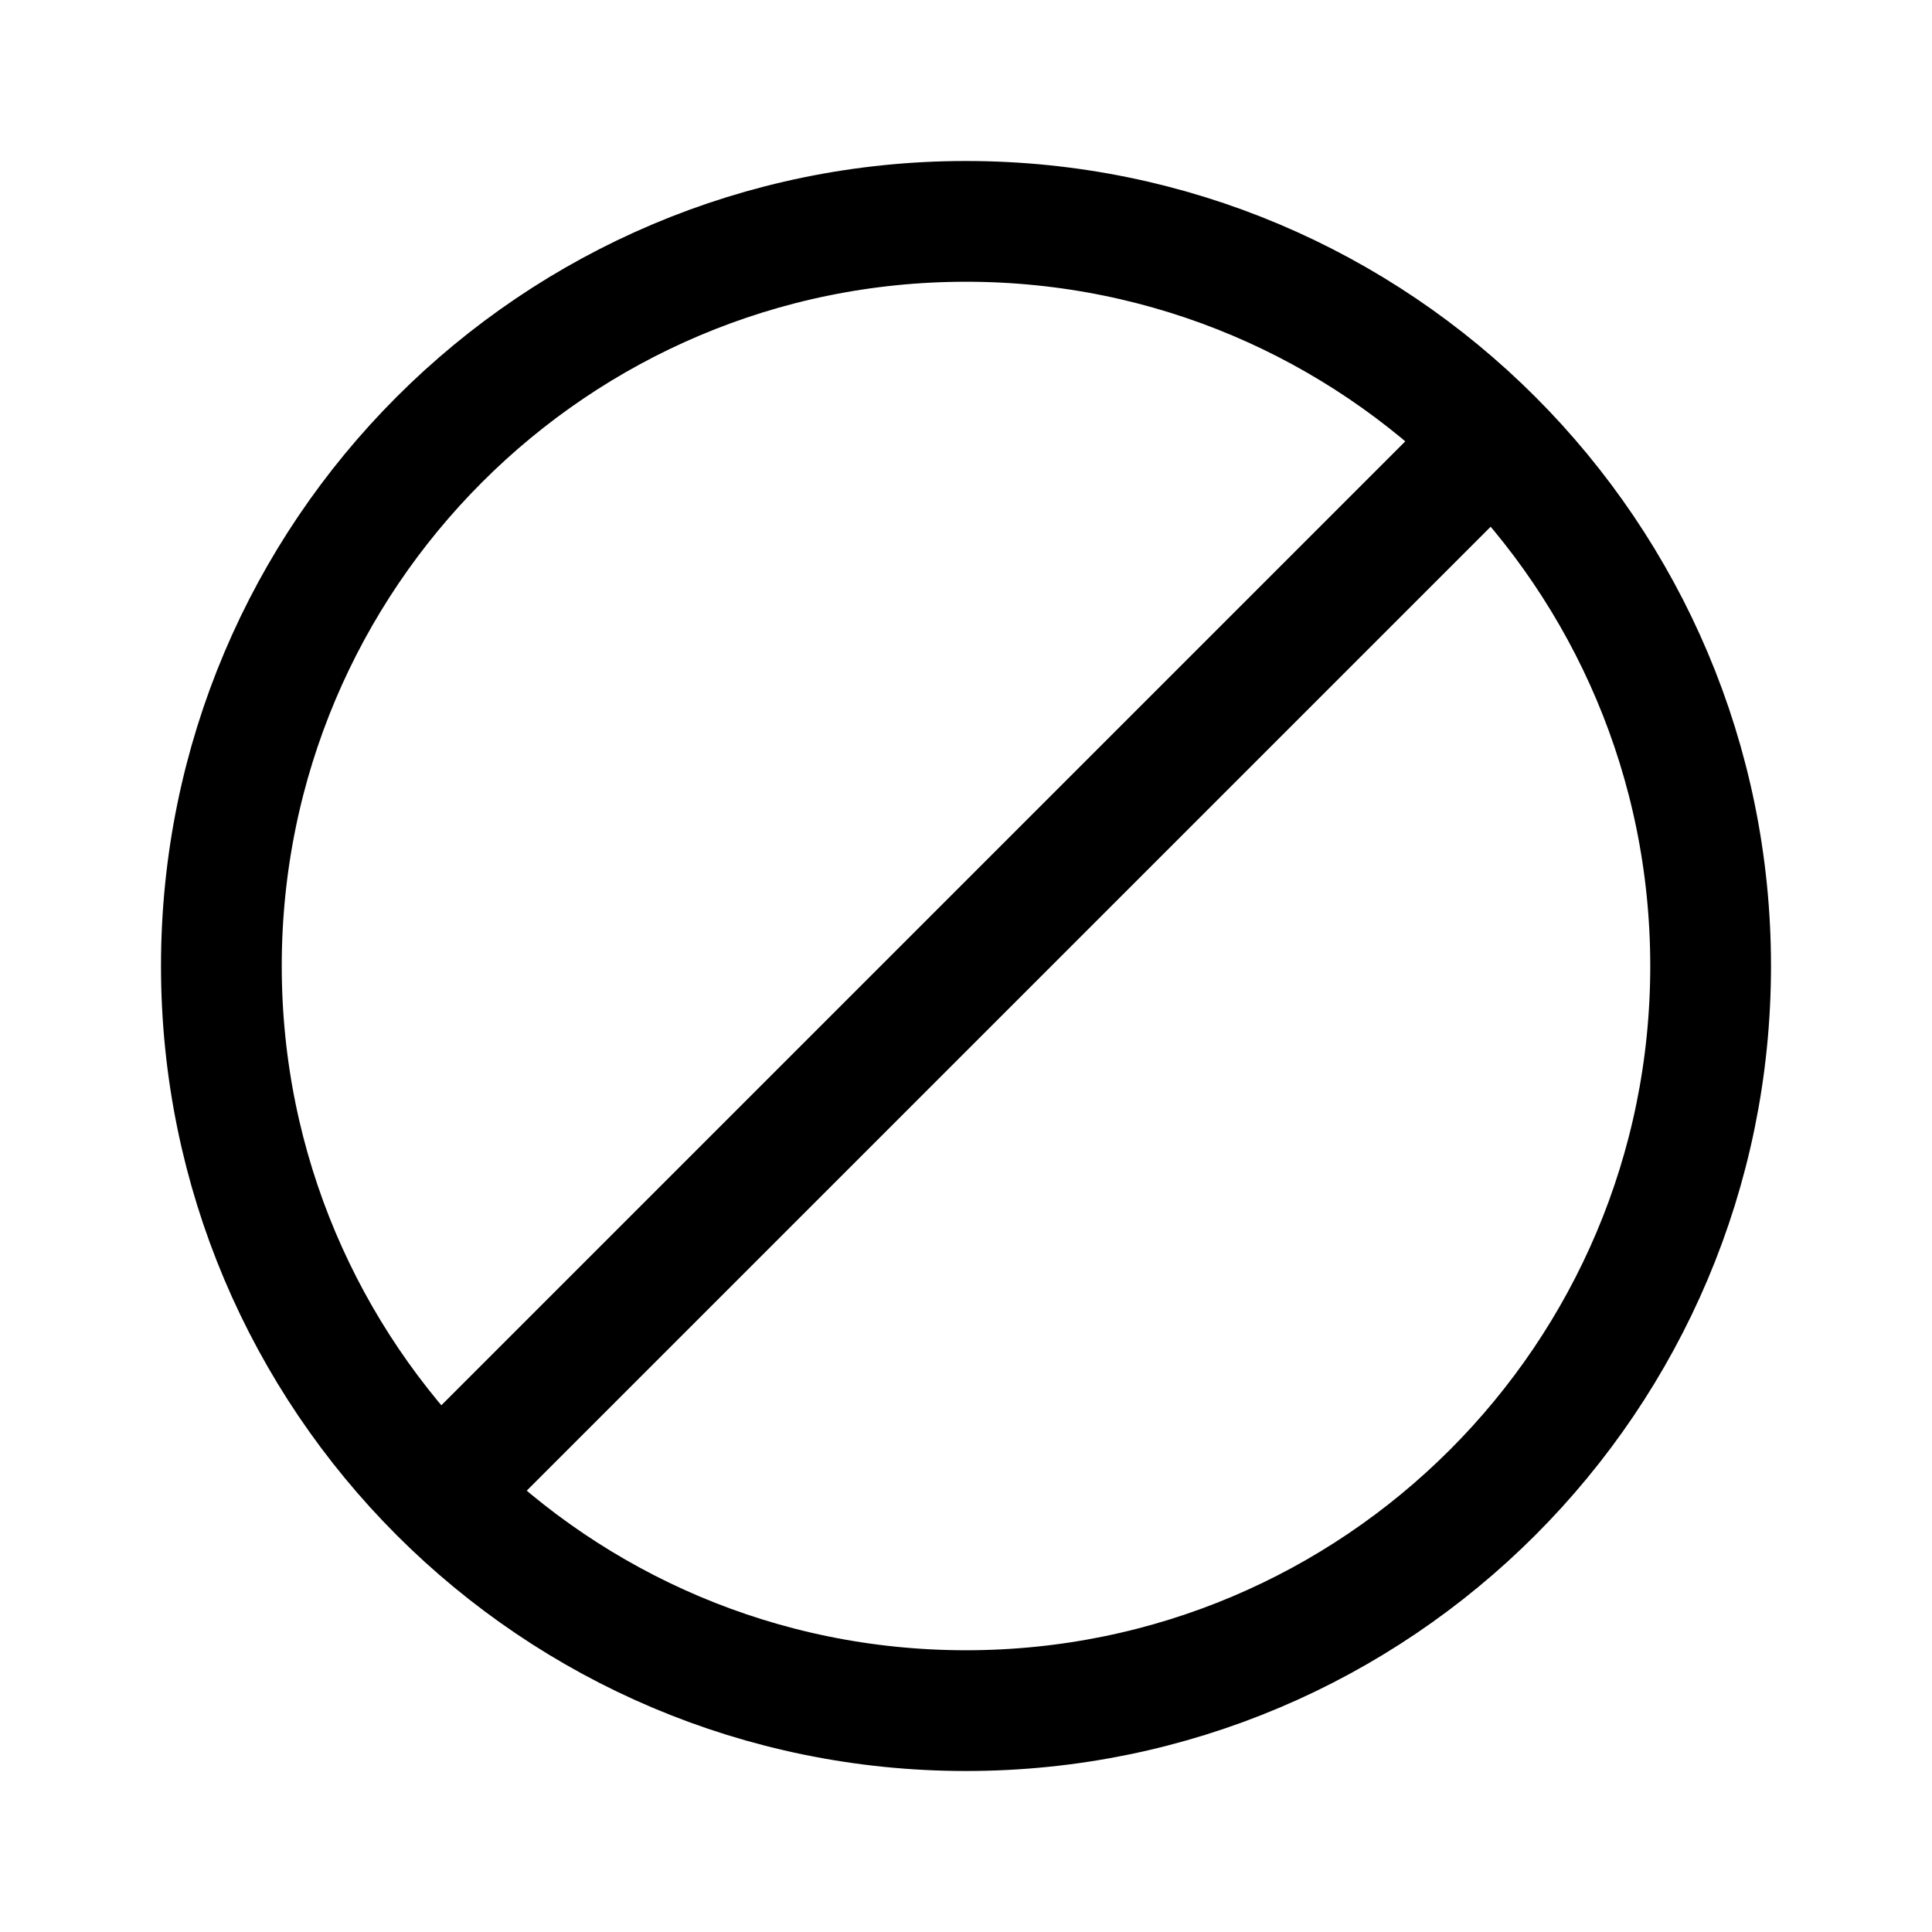 <svg width="24" height="24" viewBox="0 0 24 24" fill="none" xmlns="http://www.w3.org/2000/svg">
<path d="M5.459 18.541C7.133 20.215 9.446 21.25 12 21.25C17.109 21.25 21.25 17.109 21.25 12C21.25 9.446 20.215 7.133 18.541 5.459M5.459 18.541C3.785 16.867 2.75 14.554 2.75 12C2.75 6.891 6.891 2.75 12 2.75C14.554 2.75 16.867 3.785 18.541 5.459M5.459 18.541L18.541 5.459" stroke="currentColor" stroke-width="1.5" stroke-linecap="round" stroke-linejoin="round"/>
</svg>

